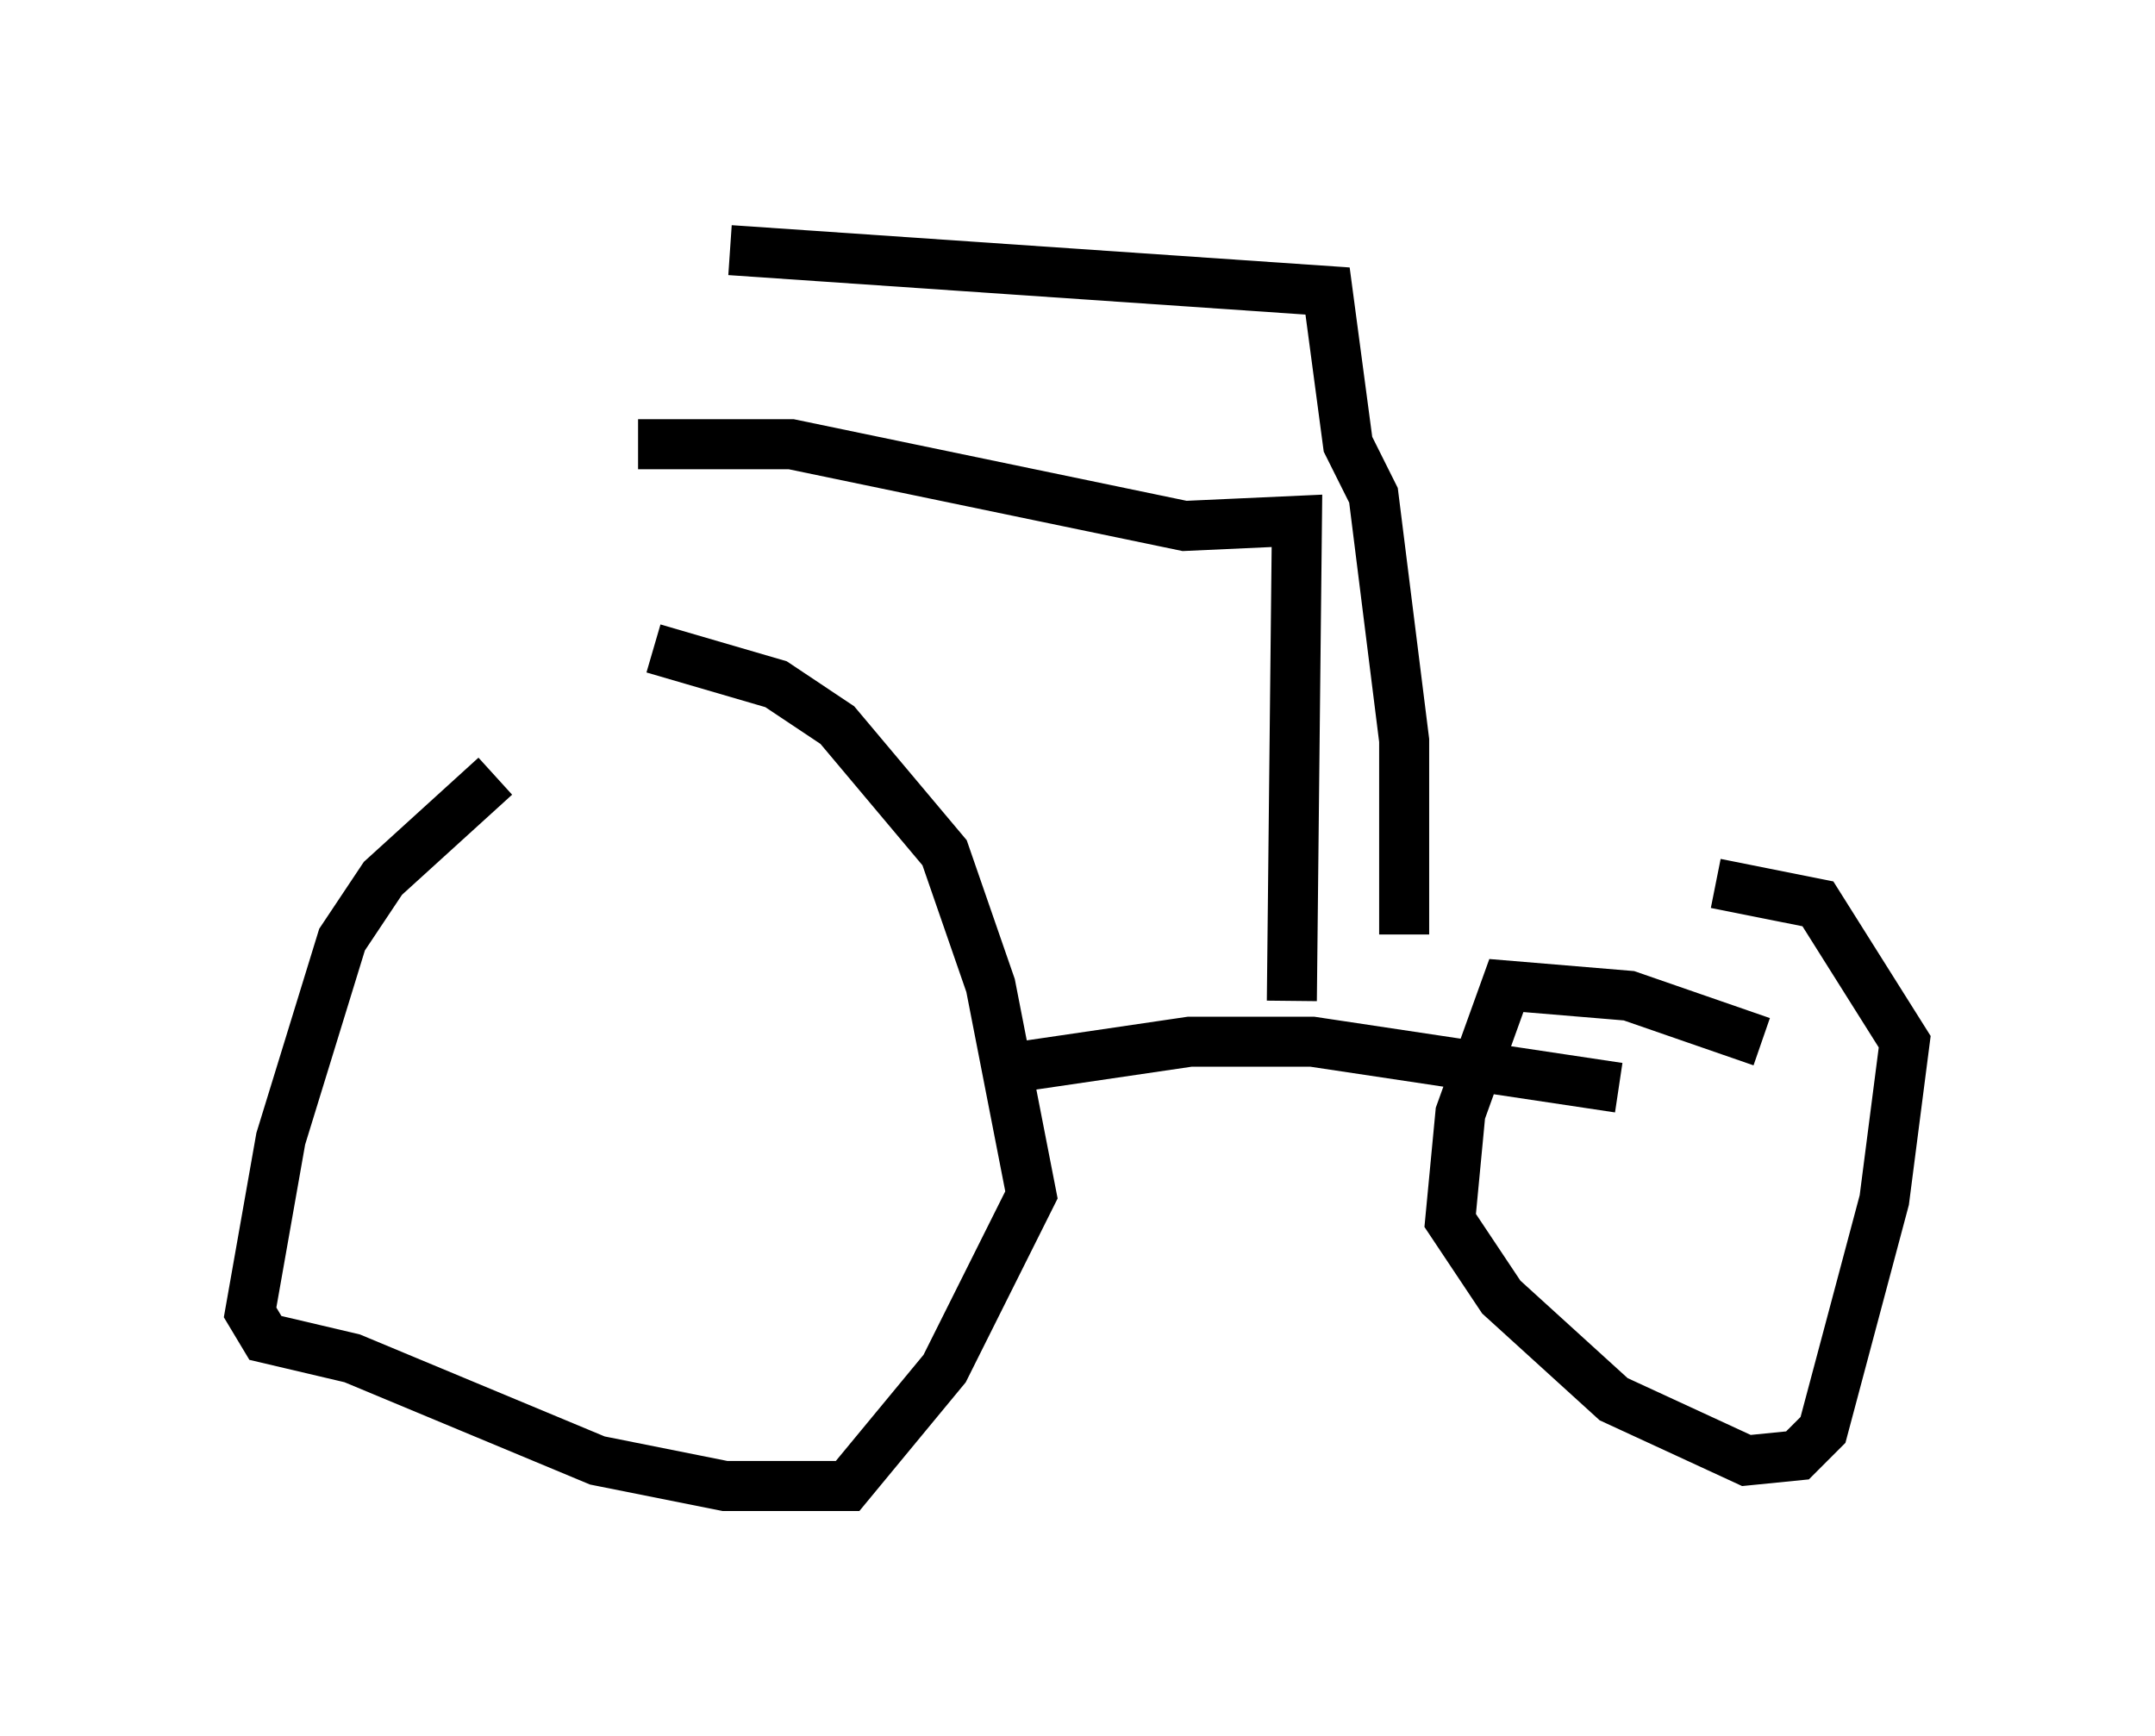 <?xml version="1.0" encoding="utf-8" ?>
<svg baseProfile="full" height="34.704" version="1.1" width="43.075" xmlns="http://www.w3.org/2000/svg" xmlns:ev="http://www.w3.org/2001/xml-events" xmlns:xlink="http://www.w3.org/1999/xlink"><defs /><rect fill="white" height="34.704" width="43.075" x="0" y="0" /><path d="M14.392, 15.515 m-4.492, 0.0 l-2.246, 2.042 -0.817, 1.225 l-1.225, 3.981 -0.613, 3.471 l0.306, 0.51 1.735, 0.408 l4.9, 2.042 2.552, 0.51 l2.45, 0.0 1.94, -2.348 l1.735, -3.471 -0.817, -4.185 l-0.919, -2.654 -2.144, -2.552 l-1.225, -0.817 -2.45, -0.715 m7.248, 8.371 l3.471, -0.51 2.45, 0.0 l6.125, 0.919 m2.858, -0.919 l-2.654, -0.919 -2.45, -0.204 l-0.919, 2.552 -0.204, 2.144 l1.021, 1.531 2.246, 2.042 l2.654, 1.225 1.021, -0.102 l0.51, -0.51 1.225, -4.594 l0.408, -3.165 -1.735, -2.756 l-2.042, -0.408 m-8.473, 2.348 l0.102, -9.596 -2.246, 0.102 l-7.861, -1.633 -3.063, 0.0 m15.313, 9.8 l0.0, -3.879 -0.613, -4.9 l-0.51, -1.021 -0.408, -3.063 l-11.944, -0.817 " fill="none" stroke="black" stroke-width="1" /></svg>